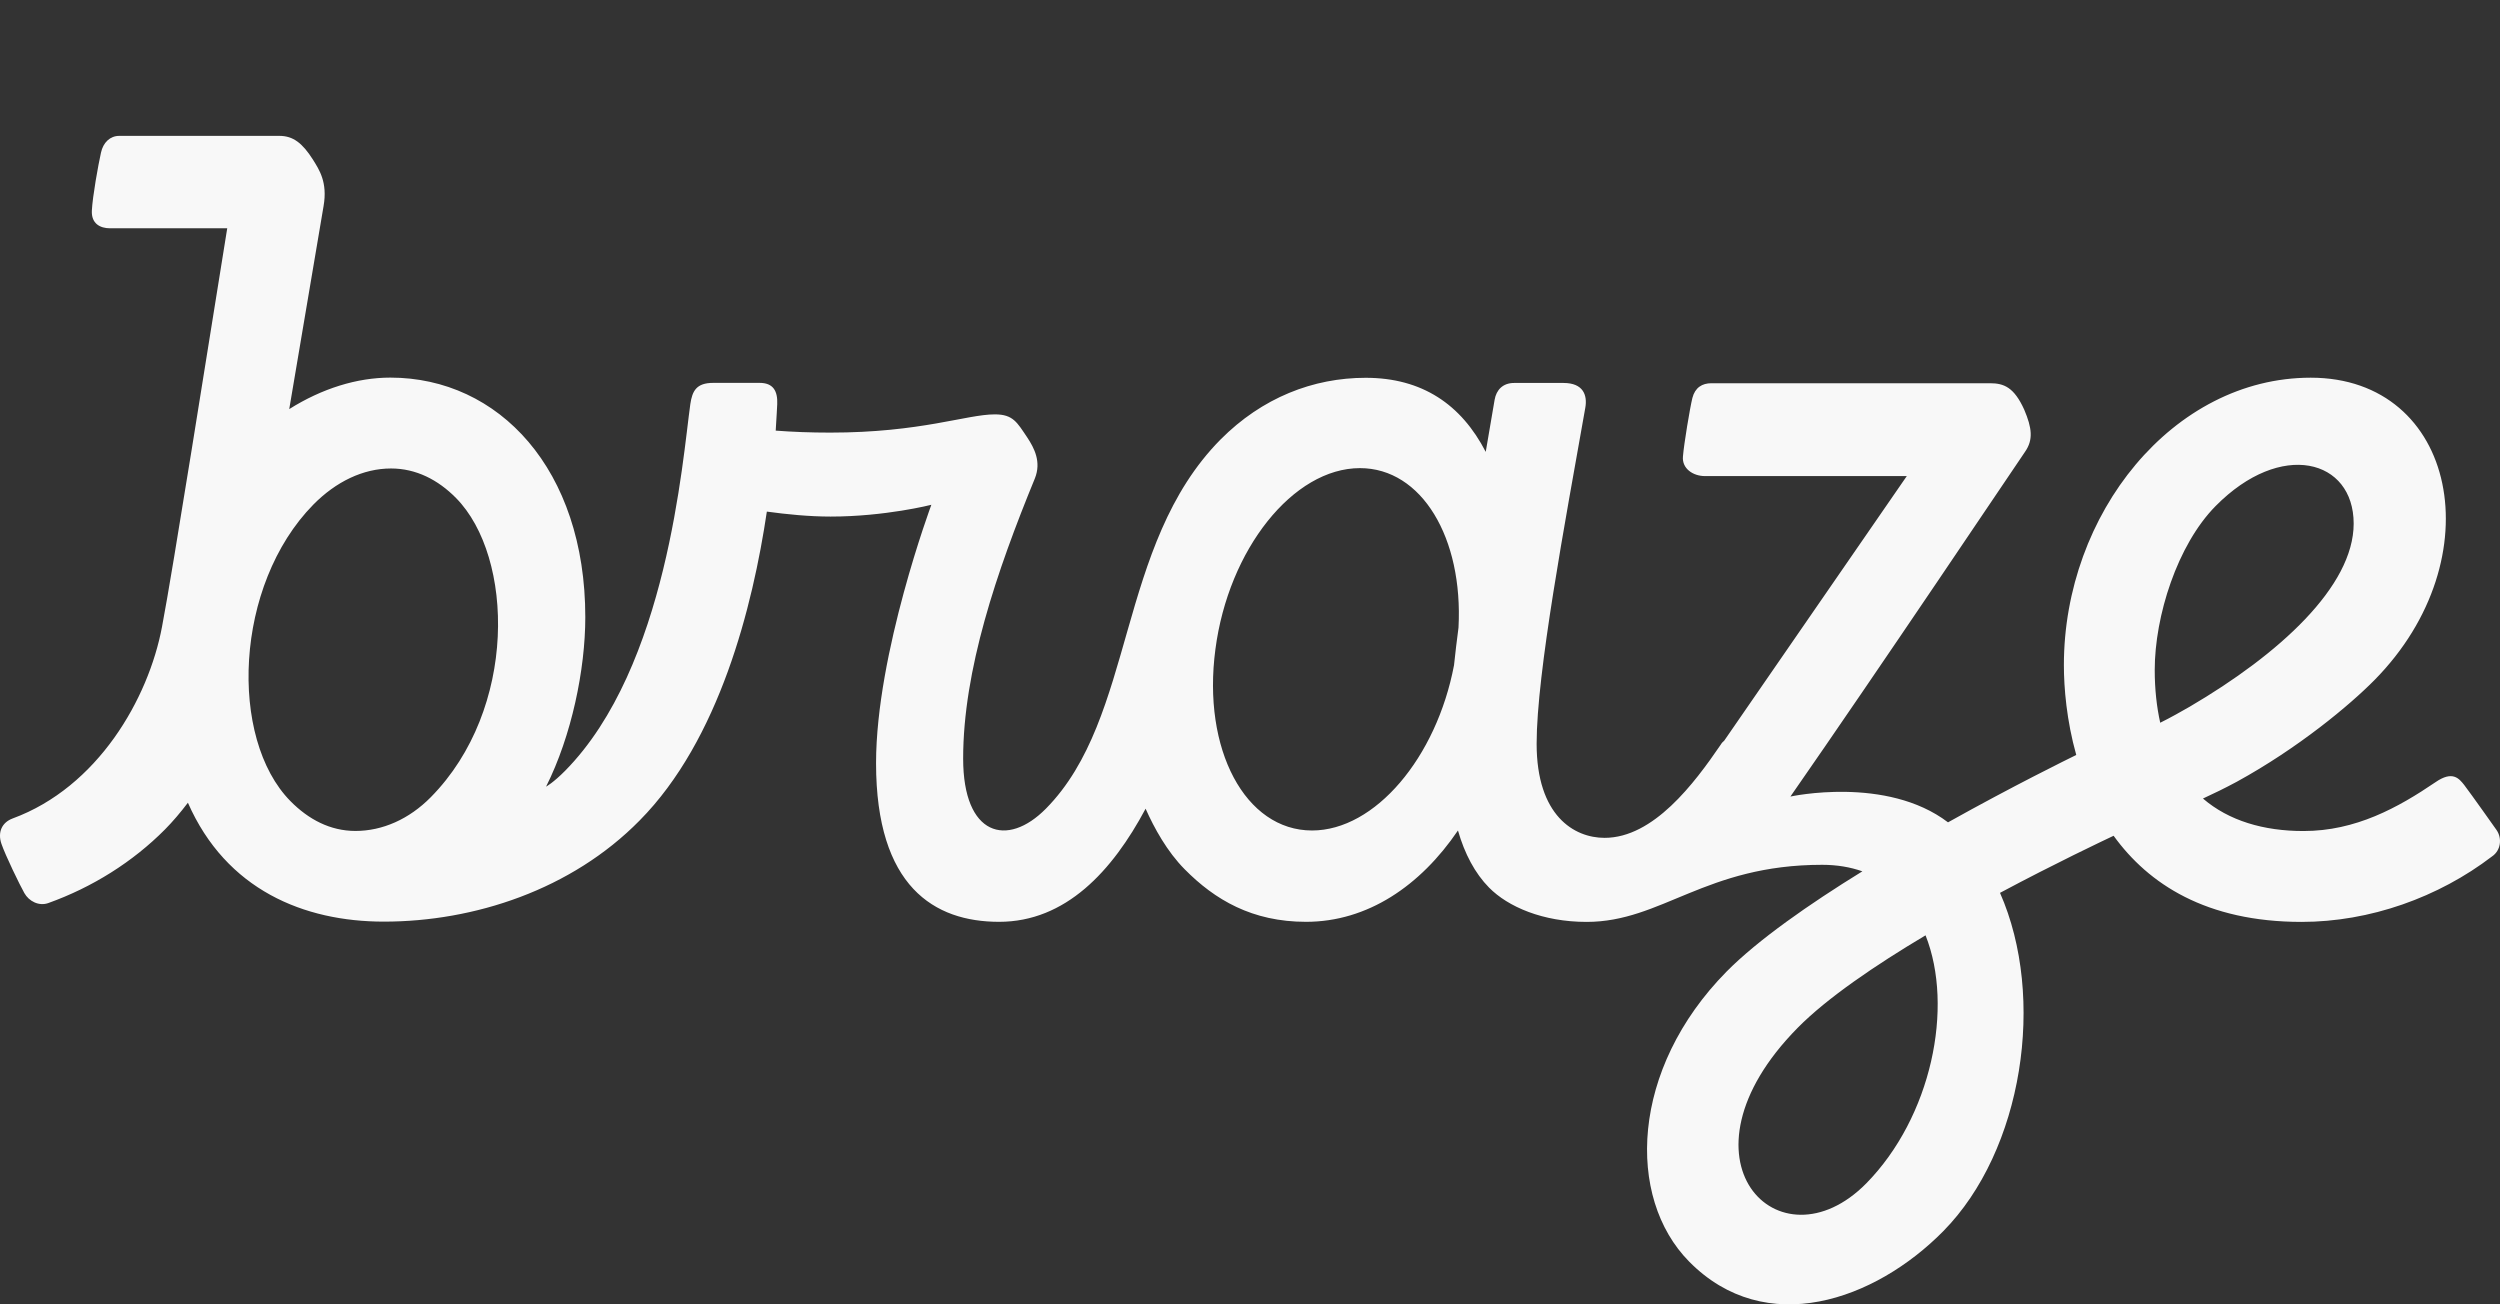 <svg width="92" height="48" viewBox="0 0 92 48" fill="none" xmlns="http://www.w3.org/2000/svg">
<rect x="0" y="0" width="92" height="48" fill="#333333" stroke="none"/>
<g clip-path="url(#clip0_654_3488)">
<path d="M81.534 18.623C83.944 16.181 86.615 16.899 86.615 19.268C86.615 21.579 83.878 24.075 80.577 26.009C80.257 26.193 79.878 26.407 79.496 26.597C79.367 26.016 79.294 25.371 79.294 24.653C79.294 22.678 80.122 20.053 81.534 18.623ZM68.677 43.55C65.475 46.794 61.383 42.658 66.157 37.821C67.239 36.725 69.013 35.52 70.86 34.42C71.912 37.066 71.077 41.108 68.677 43.55ZM48.282 30.562C45.825 30.562 44.236 27.579 44.727 23.894C45.208 20.21 47.593 17.227 50.046 17.227C52.318 17.227 53.848 19.789 53.673 23.096C53.61 23.574 53.554 24.035 53.508 24.479C52.862 27.883 50.6 30.562 48.282 30.562ZM15.854 29.336C15.053 30.148 14.073 30.579 13.081 30.579C12.154 30.579 11.353 30.155 10.69 29.483C8.418 27.181 8.616 21.533 11.534 18.566C12.362 17.728 13.361 17.24 14.39 17.24C15.31 17.24 16.118 17.654 16.781 18.326C18.921 20.494 19.046 26.102 15.854 29.336ZM91.871 30.542C91.871 30.542 90.961 29.253 90.681 28.885C90.49 28.645 90.252 28.351 89.626 28.785C88.244 29.724 86.688 30.582 84.768 30.582C83.304 30.582 82.022 30.205 81.069 29.386C81.468 29.203 81.886 28.999 82.315 28.768C84.58 27.526 86.47 25.949 87.38 25.027C91.789 20.56 90.407 13.899 85.035 13.899C79.961 13.899 75.951 18.91 75.951 24.476C75.951 25.314 76.05 26.51 76.406 27.783C76.106 27.93 74.098 28.915 71.687 30.262C69.422 28.538 65.887 29.313 65.887 29.313C69.168 24.596 74.108 17.227 74.526 16.619C74.826 16.184 74.78 15.753 74.49 15.072C74.118 14.253 73.745 14.103 73.234 14.103H62.978C62.642 14.103 62.378 14.26 62.279 14.648C62.187 15.025 61.969 16.341 61.933 16.792C61.887 17.243 62.306 17.52 62.741 17.52H70.17L63.45 27.258C63.404 27.295 63.358 27.342 63.322 27.405C62.349 28.832 60.848 30.833 59.048 30.833C57.93 30.833 56.548 30.021 56.548 27.369C56.548 24.77 57.584 19.281 58.339 15.005C58.421 14.544 58.266 14.093 57.538 14.093H55.721C55.302 14.093 55.065 14.35 55.002 14.711C54.893 15.366 54.784 16.011 54.675 16.629C53.775 14.888 52.337 13.903 50.257 13.903C48.328 13.903 46.448 14.631 44.912 16.178C41.073 20.066 41.802 26.403 38.491 29.757C37.064 31.203 35.444 30.763 35.444 27.916C35.444 24.666 36.671 21.045 38.083 17.607C38.327 16.999 38.063 16.492 37.802 16.097C37.43 15.546 37.285 15.249 36.612 15.249C35.566 15.249 33.895 15.92 30.548 15.92C29.839 15.92 29.156 15.894 28.546 15.847C28.582 15.339 28.592 14.998 28.602 14.871C28.622 14.394 28.457 14.09 27.956 14.09H26.248C25.628 14.09 25.476 14.384 25.404 14.871C25.113 16.943 24.559 24.552 20.794 28.367C20.358 28.808 20.095 28.949 20.095 28.949C21.031 27.088 21.539 24.646 21.539 22.712C21.539 17.267 18.357 13.896 14.364 13.896C13.144 13.896 11.854 14.293 10.644 15.055C11.208 11.738 11.726 8.635 11.907 7.586C12.062 6.7 11.742 6.239 11.515 5.872C11.129 5.267 10.789 5 10.281 5H4.389C4.052 5 3.798 5.241 3.716 5.618C3.617 6.059 3.406 7.221 3.38 7.756C3.36 8.227 3.68 8.401 4.052 8.401H8.362C7.67 12.683 6.361 20.985 5.962 23.066C5.464 25.718 3.597 28.969 0.461 30.121C0.069 30.268 -0.093 30.629 0.053 31.053C0.198 31.477 0.735 32.583 0.897 32.867C1.062 33.161 1.424 33.355 1.771 33.235C3.399 32.653 4.89 31.715 6.07 30.525C6.361 30.231 6.644 29.897 6.915 29.54C8.323 32.747 11.188 33.916 14.126 33.916C17.444 33.916 21.028 32.747 23.537 30.195C26.475 27.228 27.702 22.311 28.22 18.827C28.948 18.927 29.776 19.01 30.564 19.01C32.582 19.01 34.274 18.576 34.274 18.576C34.274 18.576 32.239 24.048 32.239 28.083C32.239 32.633 34.386 33.923 36.767 33.923C39.214 33.923 40.931 32.062 42.158 29.76C42.478 30.479 42.95 31.337 43.596 31.989C44.704 33.111 46.079 33.923 48.061 33.923C50.326 33.923 52.272 32.597 53.653 30.562C53.897 31.417 54.28 32.139 54.797 32.663C55.496 33.372 56.779 33.926 58.388 33.926C61.152 33.926 62.754 31.825 67.054 31.825C67.598 31.825 68.09 31.908 68.535 32.065C66.563 33.281 64.69 34.591 63.542 35.75C59.998 39.341 59.833 44.068 62.161 46.427C64.98 49.283 69 47.853 71.509 45.311C74.447 42.334 75.301 36.709 73.6 32.857C75.654 31.761 77.372 30.95 77.781 30.756C79.064 32.533 81.191 33.926 84.699 33.926C87.209 33.926 89.738 33.024 91.71 31.514C92.026 31.3 92.089 30.856 91.871 30.542Z" fill="#F8F8F8"/>
</g>
<defs>
<clipPath id="clip0_654_3488">
<rect width="92" height="48" fill="white"/>
</clipPath>
</defs>
</svg>
